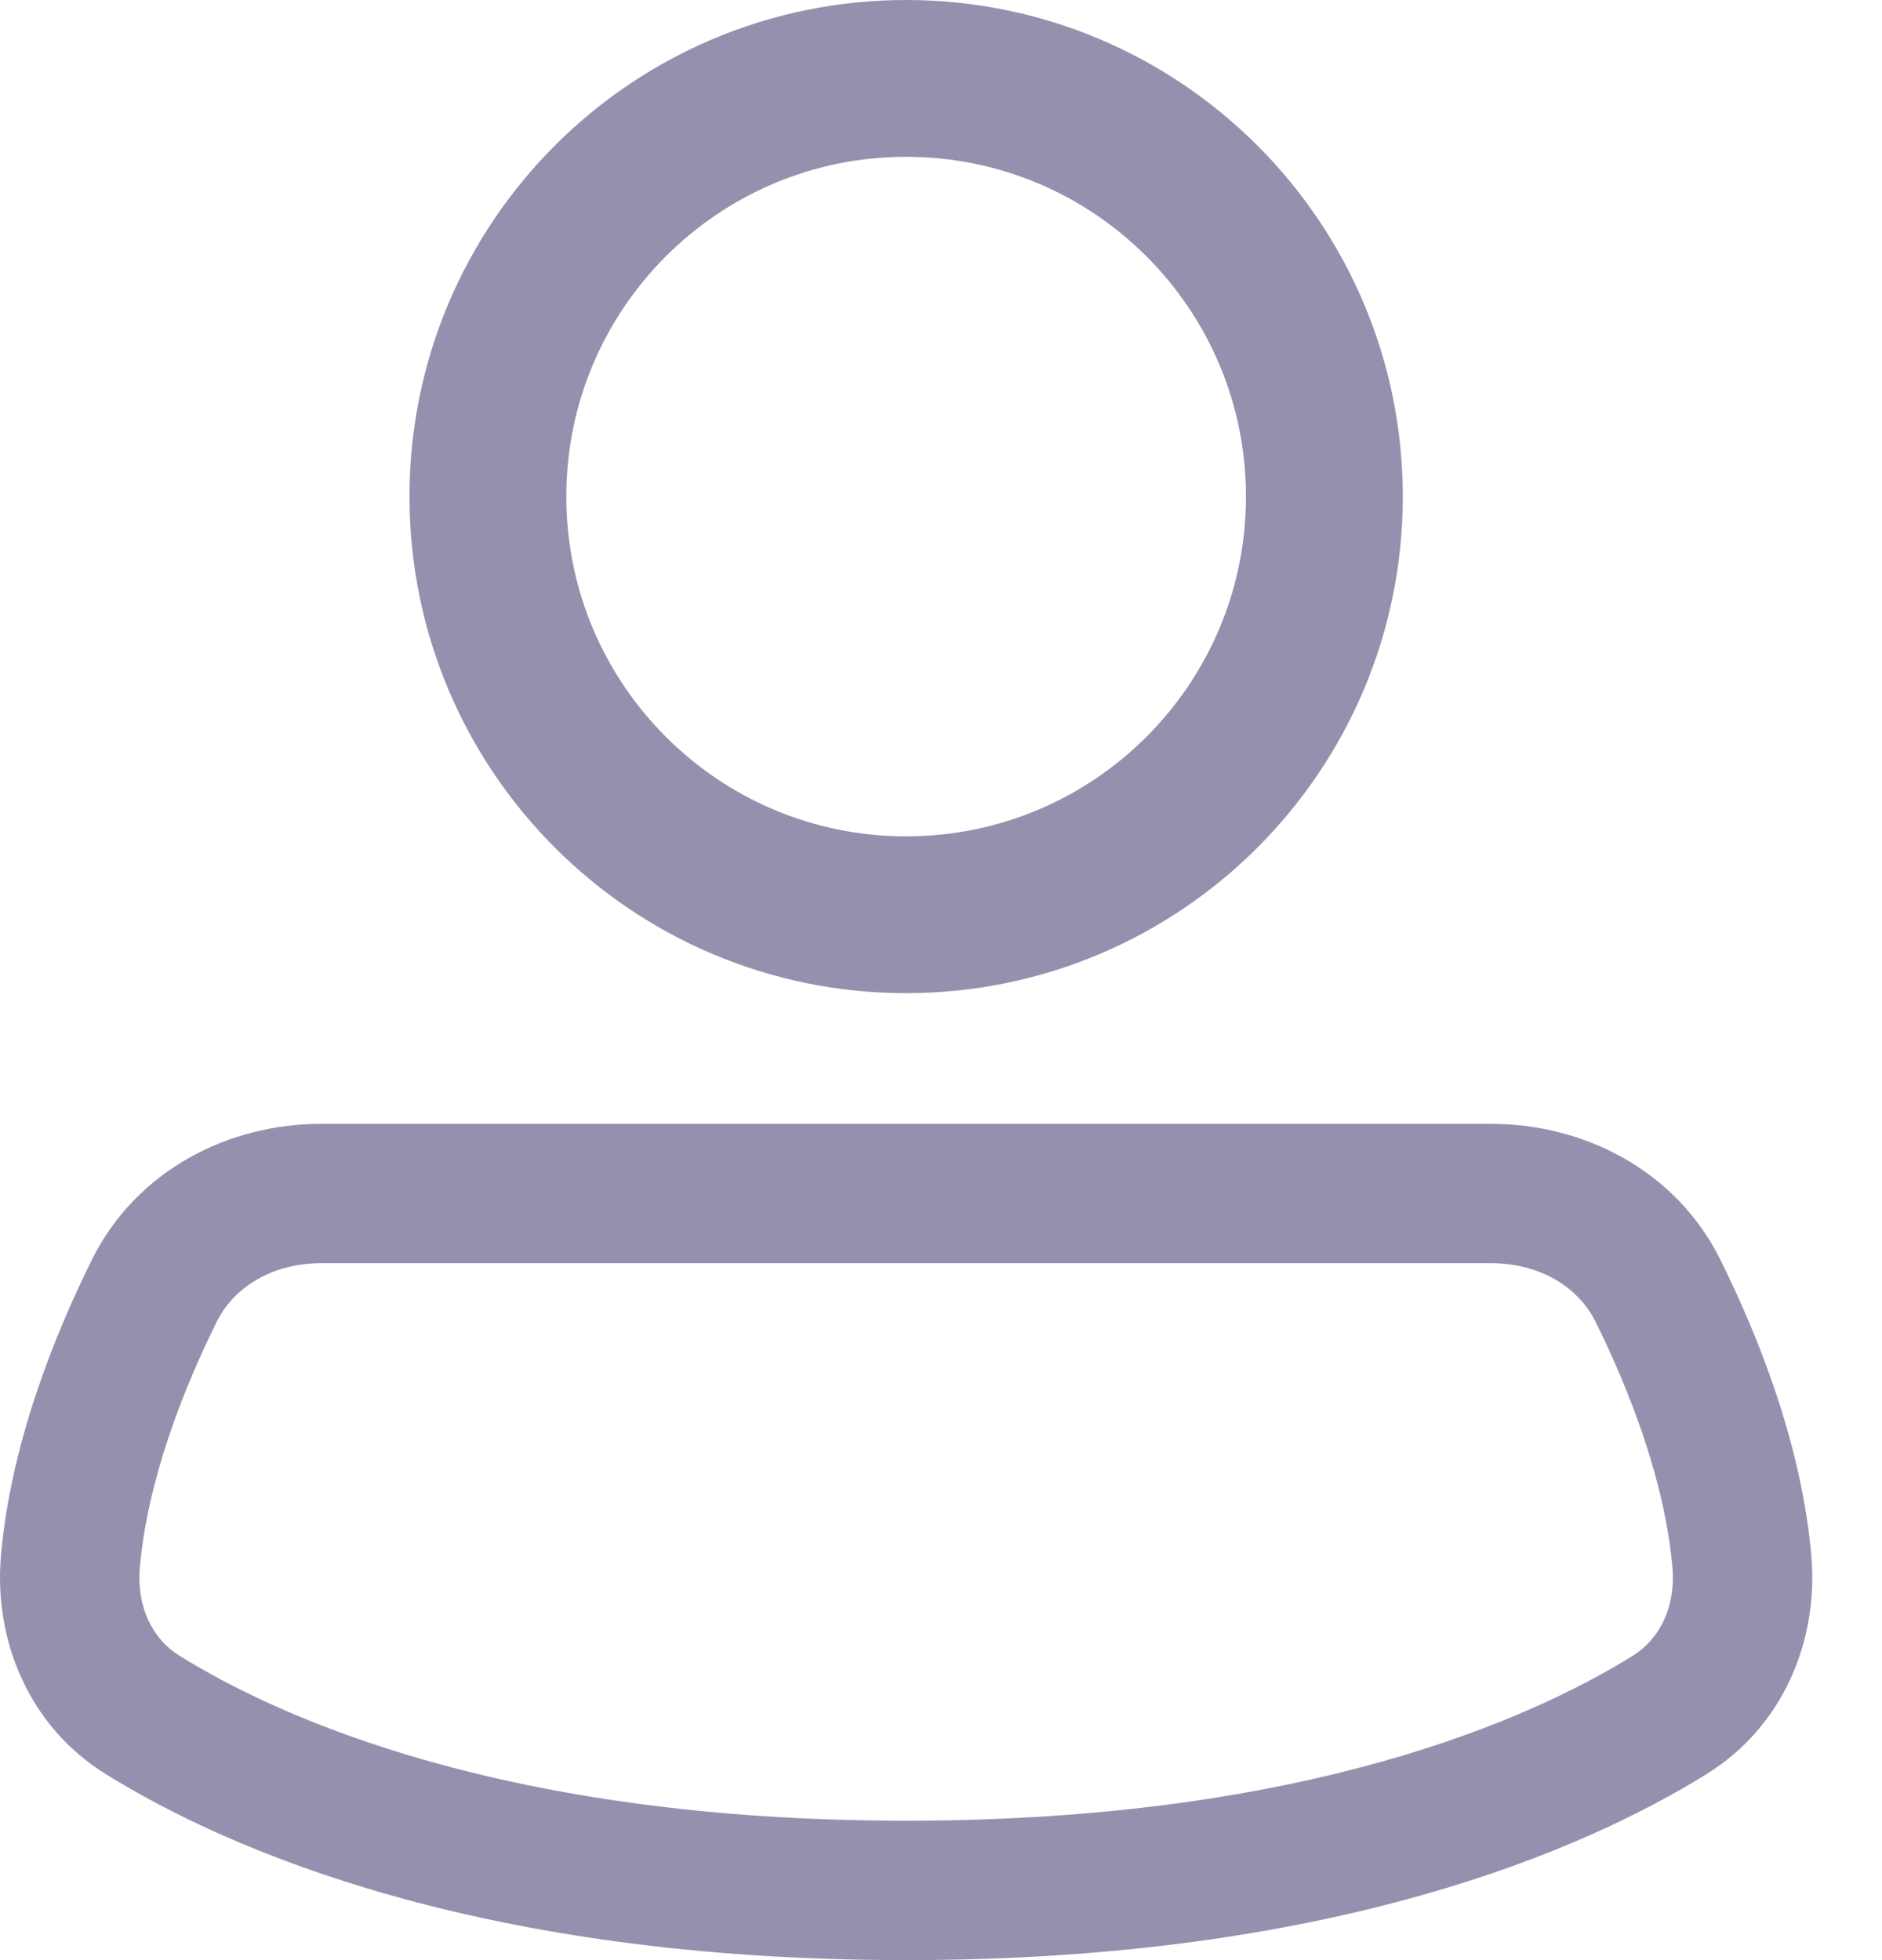 <svg width="24" height="25" viewBox="0 0 24 25" fill="none" xmlns="http://www.w3.org/2000/svg">
<path d="M11.555 11.667C14.501 11.667 16.889 9.279 16.889 6.333C16.889 3.388 14.501 1 11.555 1C8.61 1 6.222 3.388 6.222 6.333C6.222 9.279 8.61 11.667 11.555 11.667Z" stroke="#9491AE" stroke-width="2"/>
<path d="M22.213 19.922L21.328 19.998L22.213 19.922ZM0.897 19.922L1.783 19.998L0.897 19.922ZM21.294 21.872L21.763 22.627L21.294 21.872ZM1.817 21.872L2.286 21.116L1.817 21.872ZM21.143 16.463L21.94 16.069L21.143 16.463ZM20.825 21.116C19.558 21.904 16.677 23.222 11.555 23.222V25C17 25 20.207 23.593 21.763 22.627L20.825 21.116ZM11.555 23.222C6.434 23.222 3.553 21.904 2.286 21.116L1.348 22.627C2.904 23.593 6.111 25 11.555 25V23.222ZM0.012 19.846C-0.08 20.915 0.364 22.016 1.348 22.627L2.286 21.116C1.947 20.906 1.74 20.495 1.783 19.998L0.012 19.846ZM21.328 19.998C21.37 20.495 21.163 20.906 20.825 21.116L21.763 22.627C22.747 22.016 23.191 20.915 23.099 19.846L21.328 19.998ZM20.347 16.858C20.773 17.719 21.232 18.881 21.328 19.998L23.099 19.846C22.975 18.403 22.405 17.007 21.94 16.069L20.347 16.858ZM1.783 19.998C1.879 18.881 2.337 17.719 2.764 16.858L1.171 16.069C0.706 17.007 0.136 18.403 0.012 19.846L1.783 19.998ZM19.018 14.334H4.092V16.111H19.018V14.334ZM2.764 16.858C2.986 16.409 3.484 16.111 4.092 16.111V14.334C2.919 14.334 1.74 14.921 1.171 16.069L2.764 16.858ZM21.94 16.069C21.371 14.921 20.192 14.334 19.018 14.334V16.111C19.627 16.111 20.124 16.409 20.347 16.858L21.94 16.069Z" fill="#9491AE"/>
</svg>
